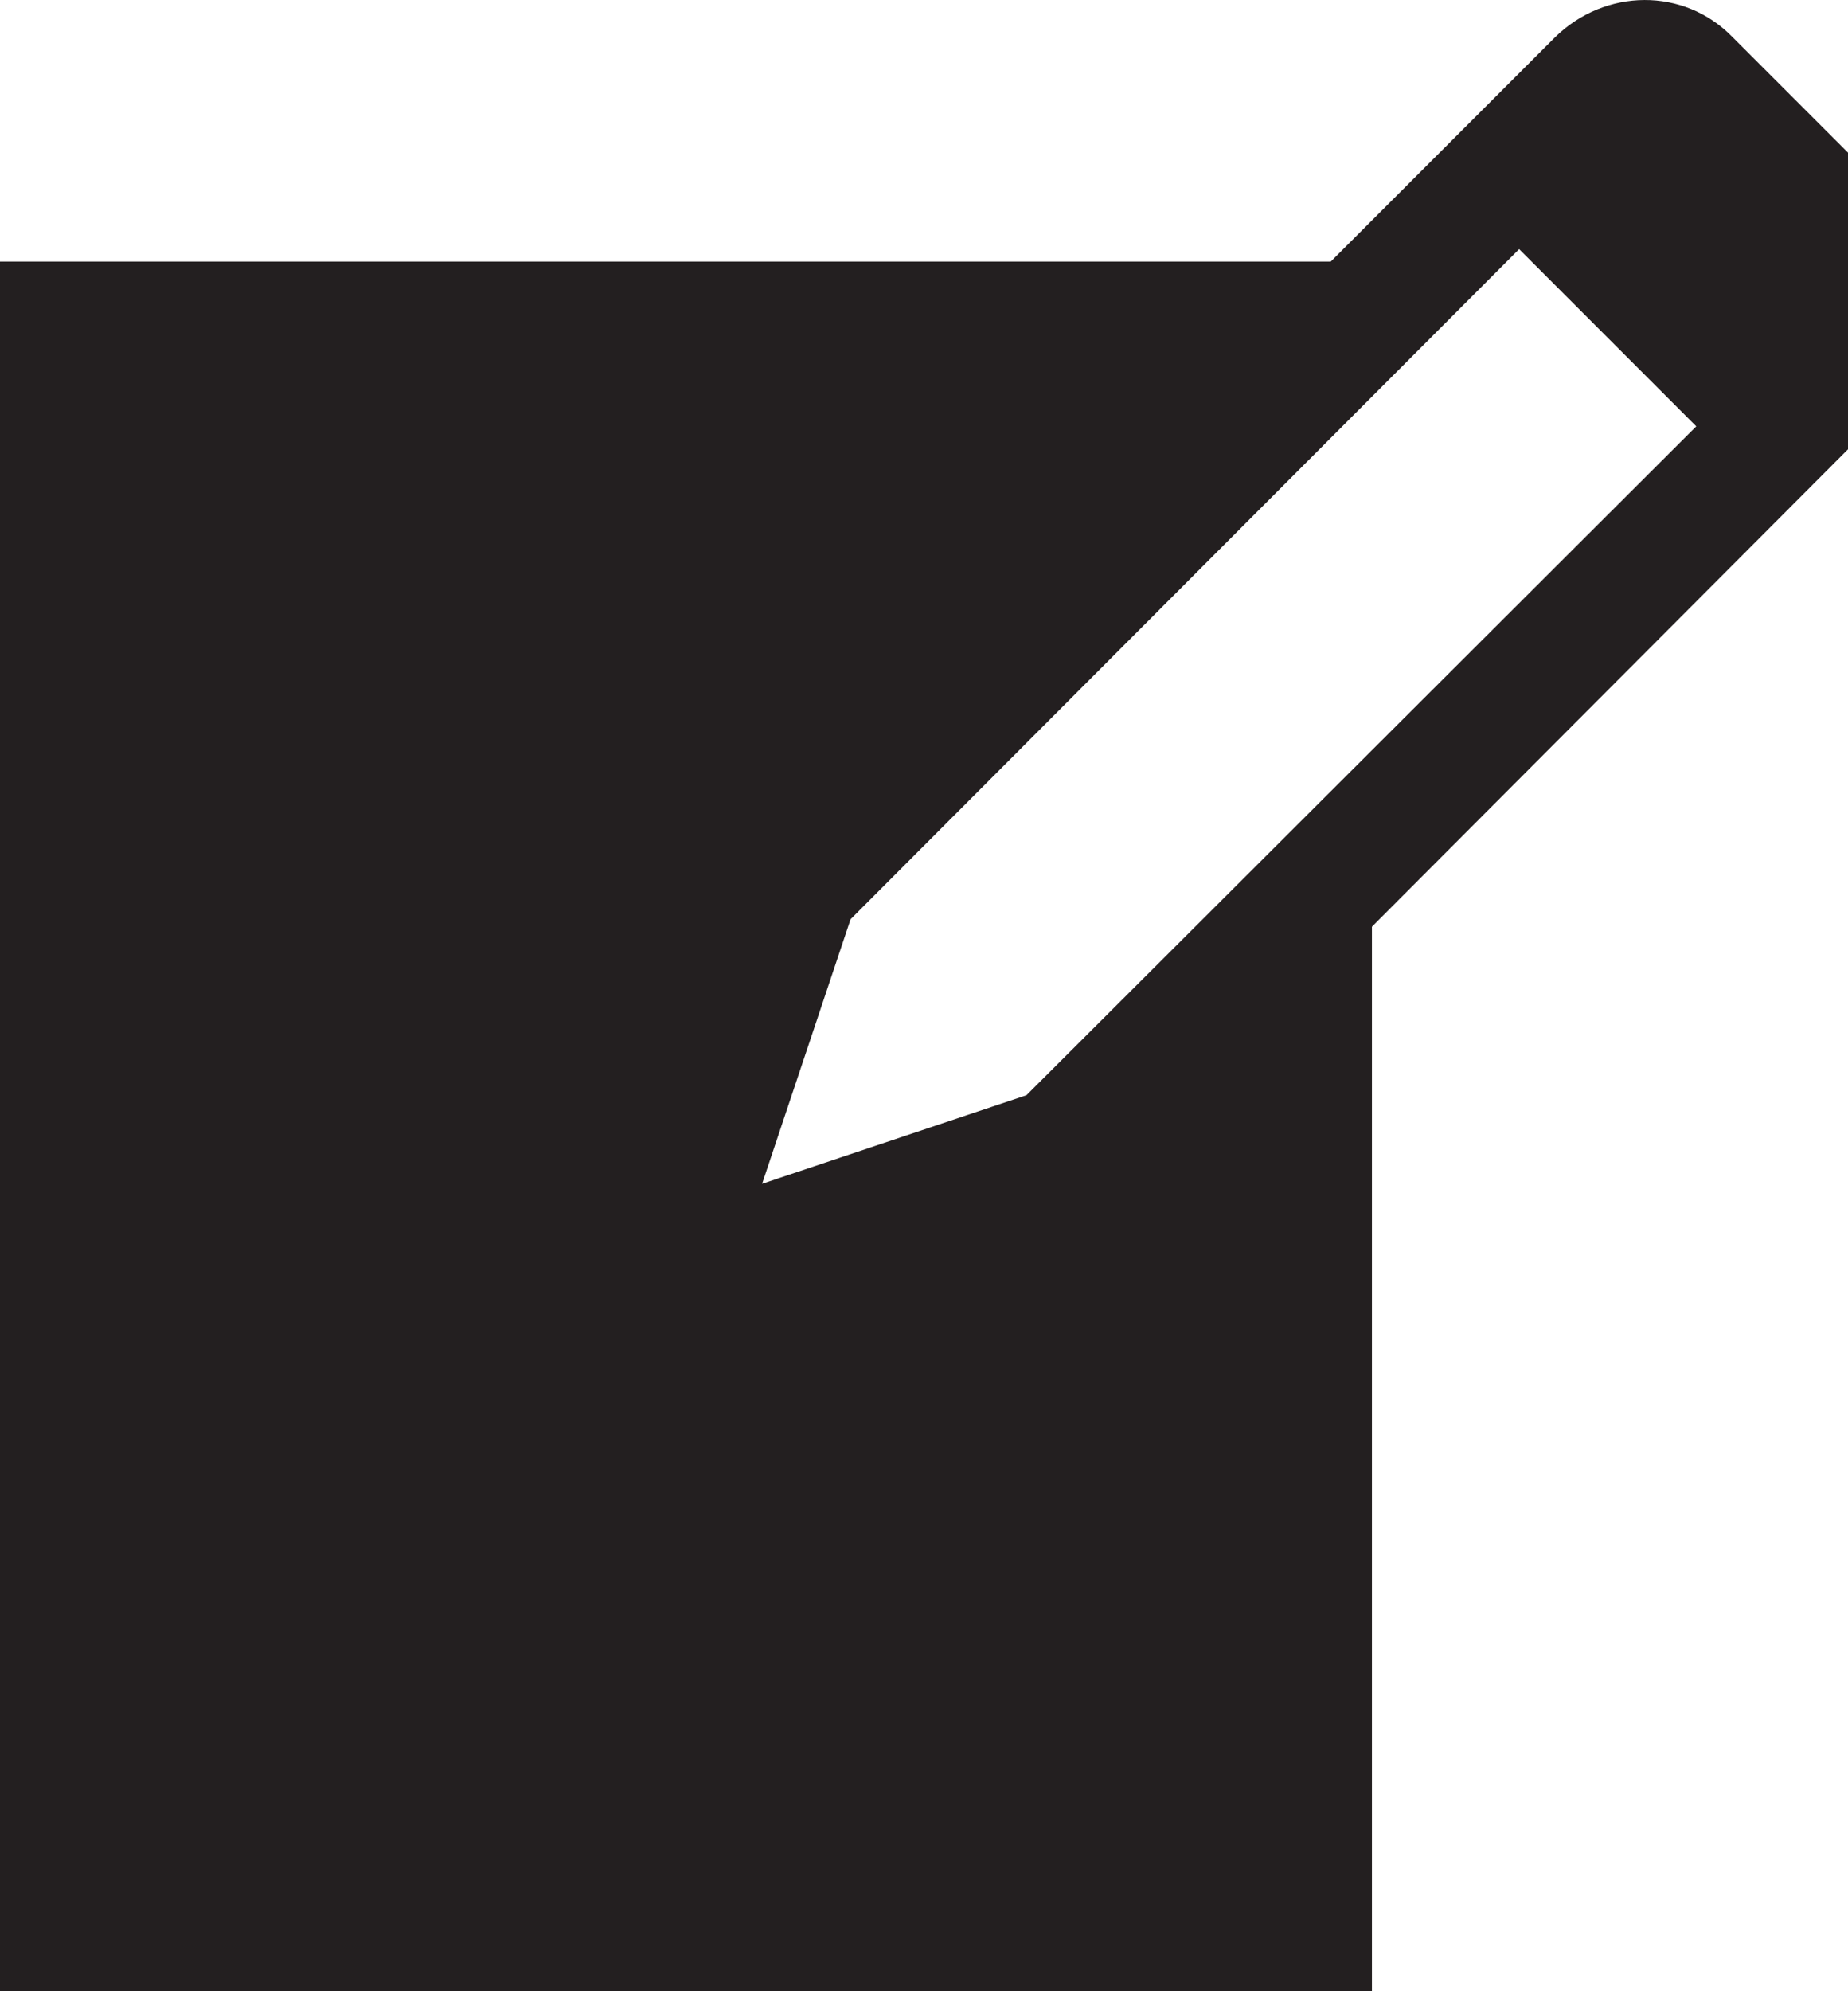 <svg width="26" height="28" viewBox="0 0 26 28" fill="none" xmlns="http://www.w3.org/2000/svg">
<path d="M24.374 0.52L26.848 2.994C27.532 3.678 27.532 4.784 26.848 5.468L19.302 13.031V30H0V3.678H18.723L21.882 0.52C22.584 -0.164 23.689 -0.182 24.374 0.52ZM14.442 15.4L23.865 5.995L21.373 3.503L11.967 12.926L10.722 16.646L14.442 15.4Z" fill="#231F20"/>
</svg>
